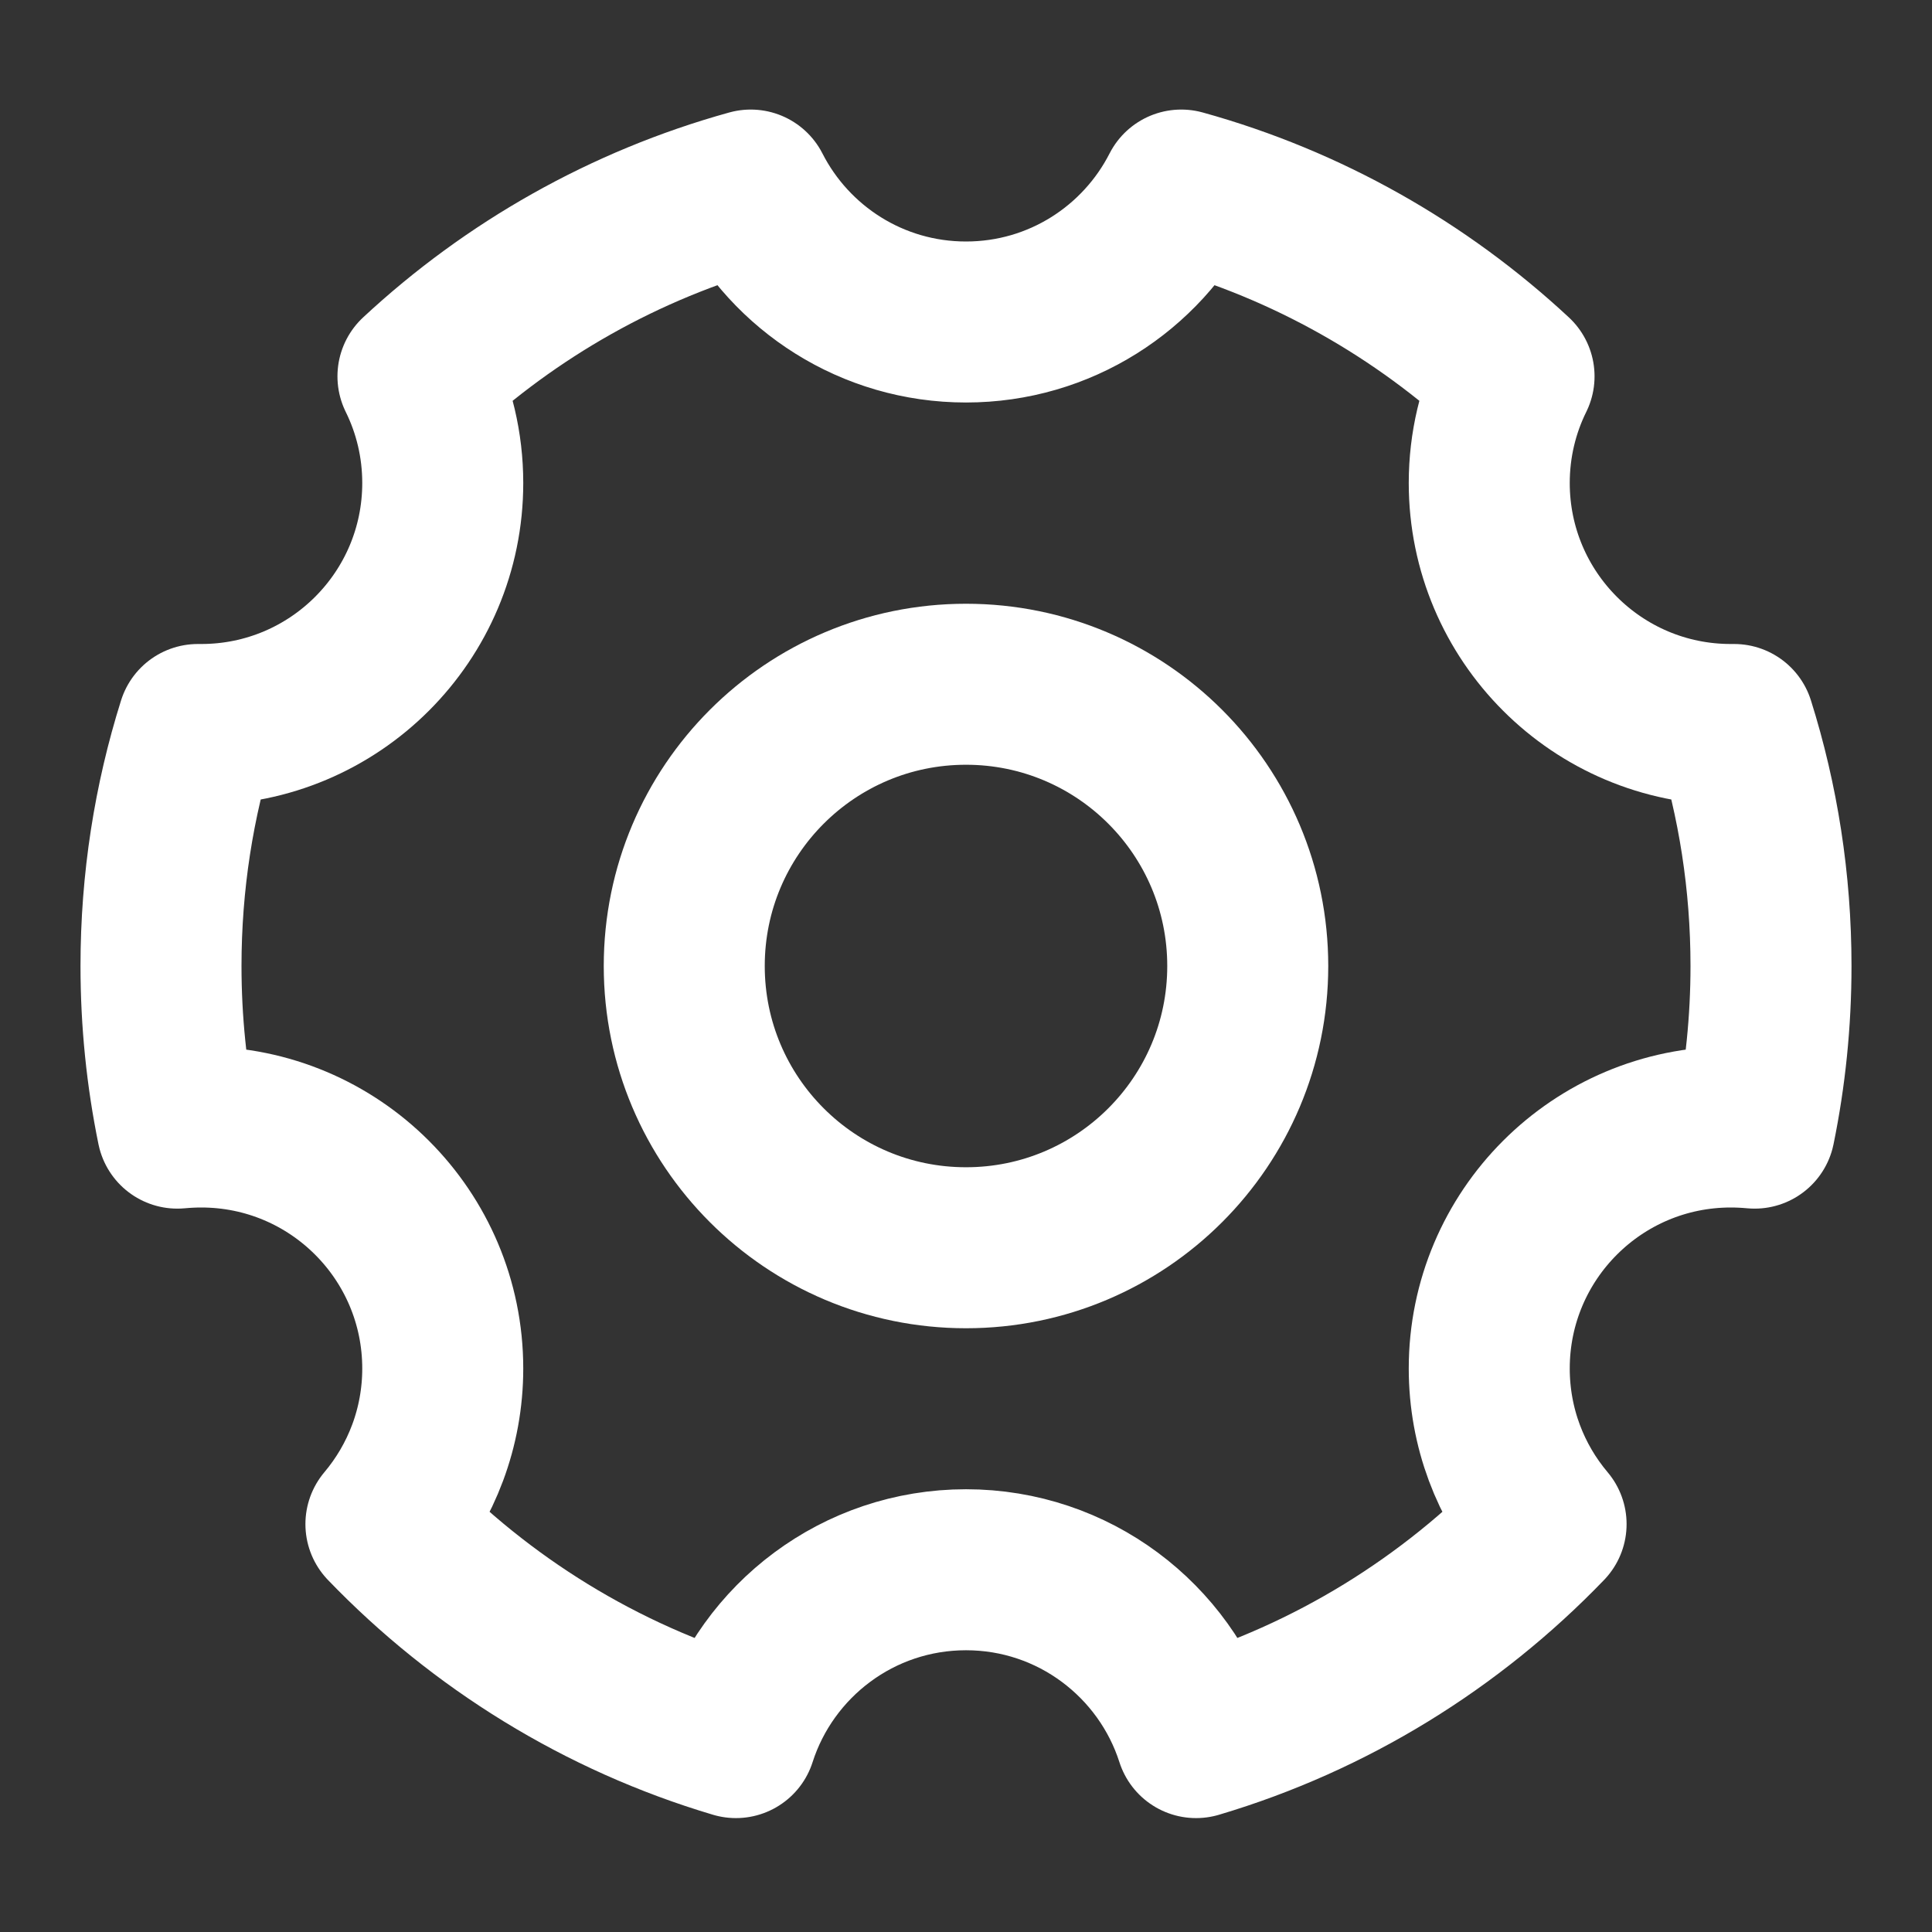 <svg
                                        width="24"
                                        height="24"
                                        viewBox="0 0 24 24"
                                        fill="none"
                                        xmlns="http://www.w3.org/2000/svg"
                                    >
                                        <rect x="0" y="0" width="24" height="24" fill="#333333" stroke="none"/>
                                        <path
                                            d="M9.142 21.585C7.466 21.087 5.975 20.16 4.794 18.933C5.234 18.411 5.5 17.736 5.5 17C5.5 15.343 4.157 14 2.5 14C2.4 14 2.301 14.005 2.203 14.014C2.07 13.364 2 12.69 2 12C2 10.954 2.16 9.947 2.458 9C2.472 9 2.486 9 2.5 9C4.157 9 5.5 7.657 5.5 6C5.5 5.524 5.389 5.074 5.192 4.675C6.349 3.599 7.76 2.795 9.326 2.361C9.822 3.334 10.833 4 12 4C13.167 4 14.178 3.334 14.674 2.361C16.24 2.795 17.651 3.599 18.808 4.675C18.611 5.074 18.5 5.524 18.5 6C18.5 7.657 19.843 9 21.5 9C21.514 9 21.528 9 21.542 9C21.84 9.947 22 10.954 22 12C22 12.69 21.93 13.364 21.797 14.014C21.699 14.005 21.6 14 21.5 14C19.843 14 18.5 15.343 18.5 17C18.5 17.736 18.765 18.411 19.206 18.933C18.025 20.16 16.534 21.087 14.858 21.585C14.471 20.376 13.338 19.5 12 19.5C10.662 19.5 9.529 20.376 9.142 21.585Z"
                                            stroke="white"
                                            stroke-width="2"
                                            stroke-linejoin="round"
                                        />
                                        <path
                                            d="M12 15.5C13.933 15.5 15.5 13.933 15.5 12C15.5 10.067 13.933 8.5 12 8.5C10.067 8.5 8.5 10.067 8.5 12C8.5 13.933 10.067 15.5 12 15.5Z"
                                            stroke="white"
                                            stroke-width="2"
                                            stroke-linejoin="round"
                                        />
                                    </svg>